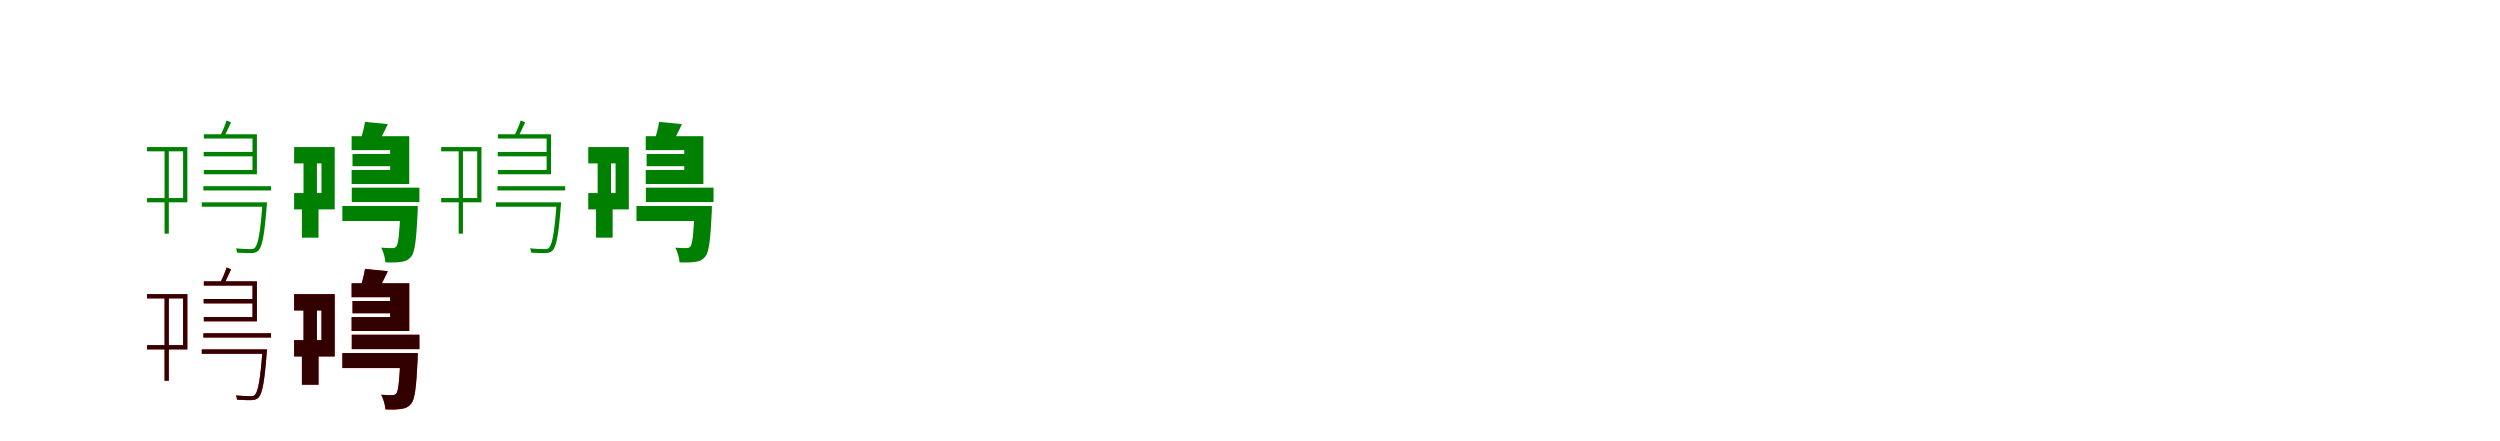 <?xml version="1.0" encoding="UTF-8"?>
<svg width="1700" height="300" xmlns="http://www.w3.org/2000/svg">
<rect width="100%" height="100%" fill="white"/>
<g fill="green" transform="translate(100 100) scale(0.1 -0.1)"><path d="M0.0 0.0V-29.0H245.0V-347.0H0.0V-376.0H274.0V0.0ZM119.0 -14.0V-318.0V-589.0H148.0V-318.0V-14.0ZM386.0 87.0V58.0H717.0V-156.0H386.0V-185.0H747.0V87.0ZM372.0 -376.0V-406.0H796.0V-376.0ZM383.0 -266.0V-295.0H843.0V-266.0ZM385.0 -33.0V-63.0H732.0V-33.0ZM785.0 -376.0V-383.0C770.0 -587.0 754.0 -664.0 733.0 -685.0C726.0 -693.0 718.0 -694.0 702.0 -694.0C688.0 -694.0 647.0 -693.0 603.0 -689.0C609.0 -698.0 612.0 -710.0 612.0 -718.0C650.0 -721.0 689.0 -721.0 709.0 -721.0C731.0 -720.0 745.0 -716.0 757.0 -704.0C783.0 -677.0 798.0 -606.0 814.0 -396.0C815.0 -389.0 816.0 -376.0 816.0 -376.0ZM541.0 181.0C532.0 153.0 514.0 108.0 498.0 79.0L523.0 69.0C538.0 95.0 555.0 133.0 571.0 168.0Z"/></g>
<g fill="green" transform="translate(200 100) scale(0.1 -0.1)"><path d="M0.0 0.0V-111.0H186.0V-313.0H0.0V-424.0H276.0V0.0ZM64.0 -64.0V-358.0H53.0V-616.0H166.0V-358.0H155.0V-64.0ZM391.0 74.0V-21.0H653.0V-156.0H391.0V-251.0H783.0V74.0ZM328.0 -401.0V-503.0H760.0V-401.0ZM392.0 -276.0V-374.0H852.0V-276.0ZM397.0 -47.0V-130.0H707.0V-47.0ZM723.0 -401.0V-418.0C717.0 -593.0 708.0 -659.0 695.0 -676.0C687.0 -685.0 679.0 -687.0 666.0 -687.0C651.0 -687.0 623.0 -687.0 592.0 -684.0C607.0 -711.0 619.0 -754.0 621.0 -784.0C663.0 -786.0 701.0 -785.0 725.0 -781.0C754.0 -778.0 776.0 -769.0 796.0 -745.0C820.0 -716.0 831.0 -637.0 840.0 -444.0C841.0 -430.0 841.0 -401.0 841.0 -401.0ZM482.0 171.0C476.0 130.0 461.0 75.0 447.0 34.0L564.0 13.0C584.0 49.0 612.0 101.0 637.0 156.0Z"/></g>
<g fill="green" transform="translate(300 100) scale(0.1 -0.1)"><path d="M0.0 0.0V-29.0H245.0V-347.0H0.0V-376.0H274.0V0.0ZM119.0 -14.0V-318.0V-589.0H148.0V-318.0V-14.0ZM386.0 87.0V58.0H717.0V-156.0H386.0V-185.0H747.0V87.0ZM372.0 -376.0V-406.0H796.0V-376.0ZM383.0 -266.0V-295.0H843.0V-266.0ZM385.0 -33.0V-63.0H732.0V-33.0ZM785.0 -376.0V-383.0C770.0 -587.0 754.0 -664.0 733.0 -685.0C726.0 -693.0 718.0 -694.0 702.0 -694.0C688.0 -694.0 647.0 -693.0 603.0 -689.0C609.0 -698.0 612.0 -710.0 612.0 -718.0C650.0 -721.0 689.0 -721.0 709.0 -721.0C731.0 -720.0 745.0 -716.0 757.0 -704.0C783.0 -677.0 798.0 -606.0 814.0 -396.0C815.0 -389.0 816.0 -376.0 816.0 -376.0ZM541.0 181.0C532.0 153.0 514.0 108.0 498.0 79.0L523.0 69.0C538.0 95.0 555.0 133.0 571.0 168.0Z"/></g>
<g fill="green" transform="translate(400 100) scale(0.1 -0.1)"><path d="M0.0 0.0V-111.0H186.0V-313.0H0.0V-424.0H276.0V0.0ZM64.0 -64.0V-358.0H53.0V-616.0H166.0V-358.0H155.0V-64.0ZM391.0 74.0V-21.0H653.0V-156.0H391.0V-251.0H783.0V74.0ZM328.0 -401.0V-503.0H760.0V-401.0ZM392.0 -276.0V-374.0H852.0V-276.0ZM397.0 -47.0V-130.0H707.0V-47.0ZM723.0 -401.0V-418.0C717.0 -593.0 708.0 -659.0 695.0 -676.0C687.0 -685.0 679.0 -687.0 666.0 -687.0C651.0 -687.0 623.0 -687.0 592.0 -684.0C607.0 -711.0 619.0 -754.0 621.0 -784.0C663.0 -786.0 701.0 -785.0 725.0 -781.0C754.0 -778.0 776.0 -769.0 796.0 -745.0C820.0 -716.0 831.0 -637.0 840.0 -444.0C841.0 -430.0 841.0 -401.0 841.0 -401.0ZM482.0 171.0C476.0 130.0 461.0 75.0 447.0 34.0L564.0 13.0C584.0 49.0 612.0 101.0 637.0 156.0Z"/></g>
<g fill="red" transform="translate(100 200) scale(0.1 -0.1)"><path d="M0.0 0.0V-29.0H245.0V-347.0H0.0V-376.0H274.0V0.0ZM119.0 -14.0V-318.0V-589.0H148.0V-318.0V-14.0ZM386.0 87.0V58.0H717.0V-156.0H386.0V-185.0H747.0V87.0ZM372.0 -376.0V-406.0H796.0V-376.0ZM383.0 -266.0V-295.0H843.0V-266.0ZM385.0 -33.0V-63.0H732.0V-33.0ZM785.0 -376.0V-383.0C770.0 -587.0 754.0 -664.0 733.0 -685.0C726.0 -693.0 718.0 -694.0 702.0 -694.0C688.0 -694.0 647.0 -693.0 603.0 -689.0C609.0 -698.0 612.0 -710.0 612.0 -718.0C650.0 -721.0 689.0 -721.0 709.0 -721.0C731.0 -720.0 745.0 -716.0 757.0 -704.0C783.0 -677.0 798.0 -606.0 814.0 -396.0C815.0 -389.0 816.0 -376.0 816.0 -376.0ZM541.0 181.0C532.0 153.0 514.0 108.0 498.0 79.0L523.0 69.0C538.0 95.0 555.0 133.0 571.0 168.0Z"/></g>
<g fill="black" opacity=".8" transform="translate(100 200) scale(0.1 -0.1)"><path d="M0.0 0.0V-29.0H245.0V-347.0H0.0V-376.0H274.0V0.0ZM119.0 -14.0V-318.0V-589.0H148.0V-318.0V-14.0ZM386.0 87.0V58.0H717.0V-156.0H386.0V-185.0H747.0V87.0ZM372.0 -376.0V-406.0H796.0V-376.0ZM383.0 -266.0V-295.0H843.0V-266.0ZM385.0 -33.0V-63.0H732.0V-33.0ZM785.0 -376.0V-383.0C770.0 -587.0 754.0 -664.0 733.0 -685.0C726.0 -693.0 718.0 -694.0 702.0 -694.0C688.0 -694.0 647.0 -693.0 603.0 -689.0C609.0 -698.0 612.0 -710.0 612.0 -718.0C650.0 -721.0 689.0 -721.0 709.0 -721.0C731.0 -720.0 745.0 -716.0 757.0 -704.0C783.0 -677.0 798.0 -606.0 814.0 -396.0C815.0 -389.0 816.0 -376.0 816.0 -376.0ZM541.0 181.0C532.0 153.0 514.0 108.0 498.0 79.0L523.0 69.0C538.0 95.0 555.0 133.0 571.0 168.0Z"/></g>
<g fill="red" transform="translate(200 200) scale(0.1 -0.1)"><path d="M0.0 0.0V-111.0H186.0V-313.0H0.0V-424.0H276.0V0.0ZM64.0 -64.0V-358.0H53.0V-616.0H166.0V-358.0H155.0V-64.0ZM391.0 74.0V-21.0H653.0V-156.0H391.0V-251.0H783.0V74.0ZM328.0 -401.0V-503.0H760.0V-401.0ZM392.0 -276.0V-374.0H852.0V-276.0ZM397.0 -47.0V-130.0H707.0V-47.0ZM723.0 -401.0V-418.0C717.0 -593.0 708.0 -659.0 695.0 -676.0C687.0 -685.0 679.0 -687.0 666.0 -687.0C651.0 -687.0 623.0 -687.0 592.0 -684.0C607.0 -711.0 619.0 -754.0 621.0 -784.0C663.0 -786.0 701.0 -785.0 725.0 -781.0C754.0 -778.0 776.0 -769.0 796.0 -745.0C820.0 -716.0 831.0 -637.0 840.0 -444.0C841.0 -430.0 841.0 -401.0 841.0 -401.0ZM482.0 171.0C476.0 130.0 461.0 75.0 447.0 34.0L564.0 13.0C584.0 49.0 612.0 101.0 637.0 156.0Z"/></g>
<g fill="black" opacity=".8" transform="translate(200 200) scale(0.1 -0.1)"><path d="M0.0 0.0V-111.0H186.0V-313.0H0.0V-424.0H276.0V0.0ZM64.0 -64.0V-358.0H53.0V-616.0H166.0V-358.0H155.0V-64.0ZM391.0 74.0V-21.0H653.0V-156.0H391.0V-251.0H783.0V74.0ZM328.0 -401.0V-503.0H760.0V-401.0ZM392.0 -276.0V-374.0H852.0V-276.0ZM397.0 -47.0V-130.0H707.0V-47.0ZM723.0 -401.0V-418.0C717.0 -593.0 708.0 -659.0 695.0 -676.0C687.0 -685.0 679.0 -687.0 666.0 -687.0C651.0 -687.0 623.0 -687.0 592.0 -684.0C607.0 -711.0 619.0 -754.0 621.0 -784.0C663.0 -786.0 701.0 -785.0 725.0 -781.0C754.0 -778.0 776.0 -769.0 796.0 -745.0C820.0 -716.0 831.0 -637.0 840.0 -444.0C841.0 -430.0 841.0 -401.0 841.0 -401.0ZM482.0 171.0C476.0 130.0 461.0 75.0 447.0 34.0L564.0 13.0C584.0 49.0 612.0 101.0 637.0 156.0Z"/></g>
</svg>

